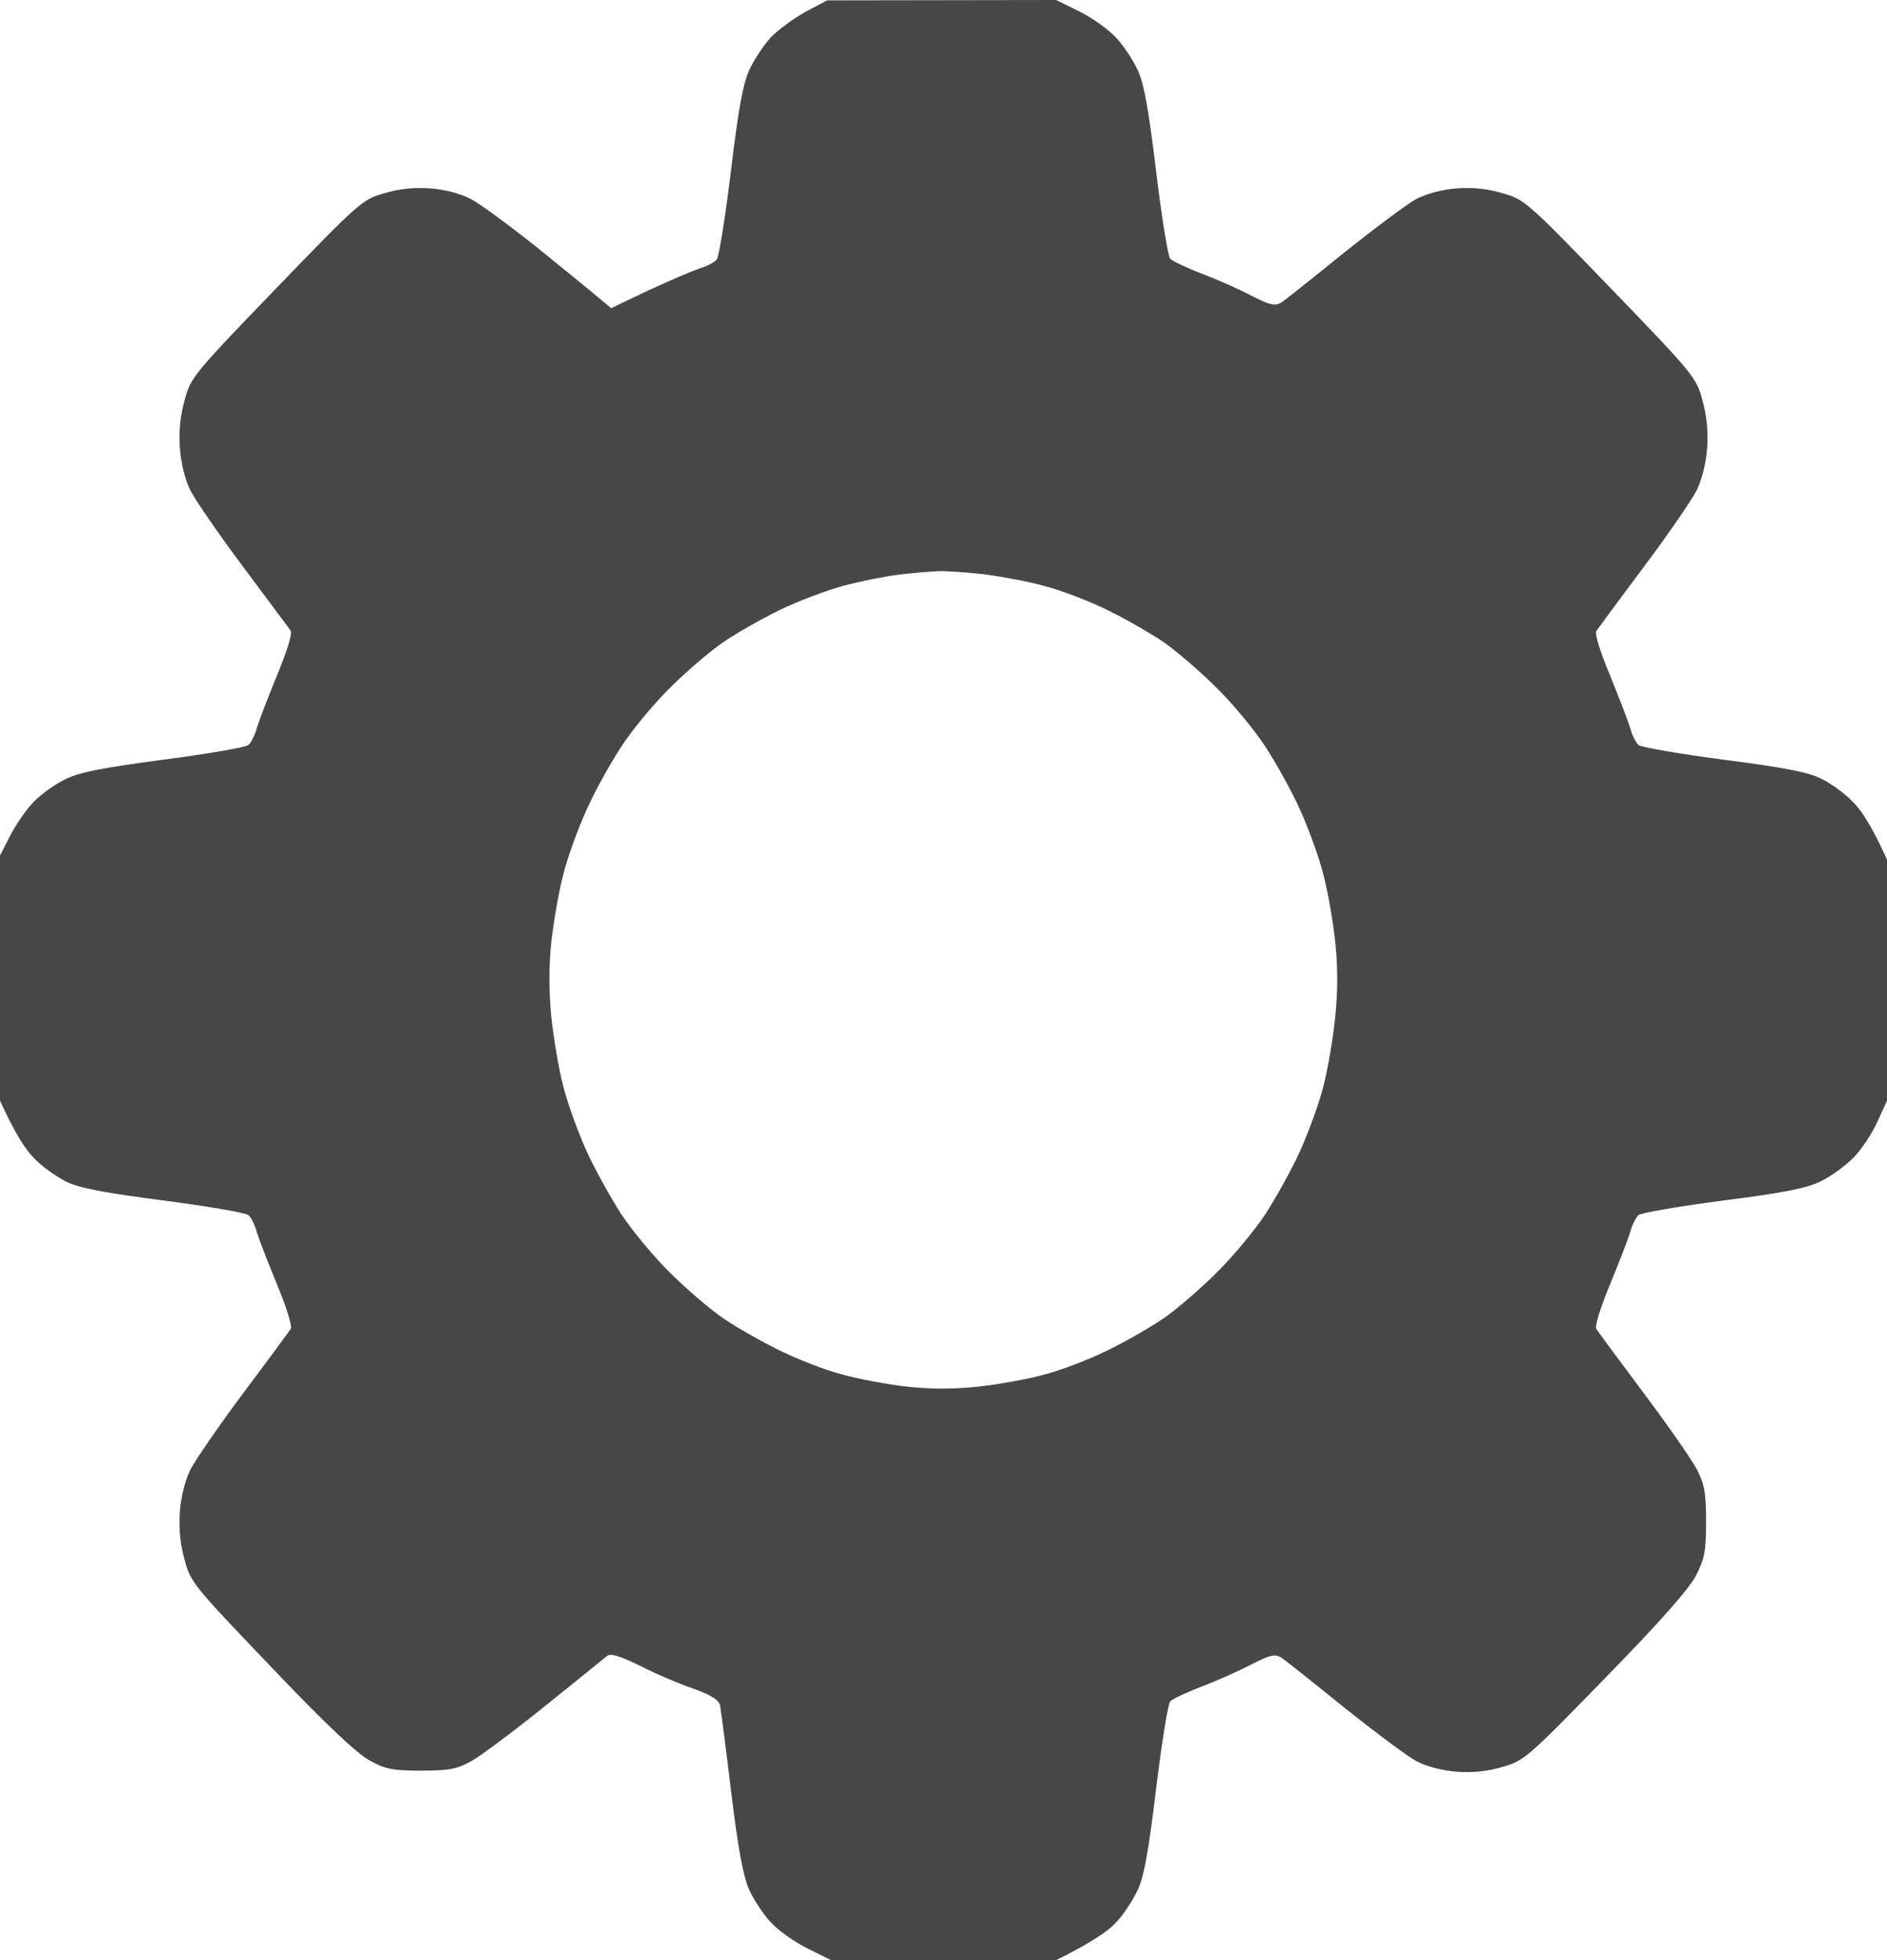 <svg width="26" height="27" viewBox="0 0 26 27" fill="none" xmlns="http://www.w3.org/2000/svg">
<path fill-rule="evenodd" clip-rule="evenodd" d="M11.397 0.005L14.552 0L14.872 0.158C15.045 0.243 15.274 0.406 15.376 0.517C15.478 0.622 15.615 0.833 15.681 0.976C15.768 1.171 15.829 1.529 15.931 2.373C16.007 2.995 16.093 3.533 16.124 3.565C16.155 3.596 16.353 3.691 16.562 3.771C16.77 3.85 17.081 3.987 17.248 4.076C17.508 4.208 17.569 4.219 17.656 4.166C17.712 4.129 18.103 3.818 18.52 3.48C18.943 3.143 19.386 2.811 19.513 2.742C19.655 2.668 19.869 2.61 20.072 2.595C20.296 2.579 20.5 2.6 20.708 2.663C21.003 2.747 21.049 2.784 22.194 3.971C23.339 5.157 23.375 5.205 23.456 5.511C23.517 5.727 23.537 5.938 23.522 6.17C23.507 6.381 23.451 6.602 23.38 6.75C23.314 6.882 22.988 7.356 22.652 7.805C22.316 8.253 22.021 8.654 21.996 8.691C21.97 8.728 22.041 8.96 22.179 9.292C22.301 9.592 22.428 9.919 22.459 10.02C22.484 10.12 22.54 10.23 22.576 10.262C22.611 10.294 23.135 10.383 23.736 10.463C24.55 10.568 24.896 10.631 25.084 10.721C25.227 10.79 25.43 10.937 25.537 11.053C25.649 11.164 25.797 11.391 26 11.839V15.161L25.868 15.451C25.797 15.609 25.649 15.836 25.537 15.947C25.43 16.058 25.227 16.205 25.084 16.274C24.891 16.369 24.565 16.432 23.736 16.538C23.135 16.617 22.611 16.706 22.576 16.738C22.54 16.77 22.484 16.88 22.459 16.98C22.428 17.081 22.301 17.408 22.179 17.703C22.041 18.04 21.97 18.273 21.996 18.309C22.021 18.346 22.316 18.747 22.652 19.195C22.988 19.644 23.319 20.118 23.385 20.25C23.486 20.45 23.507 20.561 23.507 20.962C23.507 21.373 23.486 21.473 23.369 21.7C23.278 21.88 22.876 22.338 22.123 23.108C21.054 24.205 21.003 24.253 20.708 24.337C20.5 24.4 20.296 24.421 20.072 24.405C19.869 24.39 19.655 24.332 19.513 24.258C19.386 24.189 18.943 23.857 18.52 23.52C18.103 23.182 17.712 22.871 17.656 22.834C17.569 22.781 17.508 22.792 17.248 22.924C17.081 23.013 16.77 23.15 16.562 23.23C16.353 23.309 16.155 23.404 16.124 23.435C16.093 23.467 16.007 24.005 15.931 24.627C15.829 25.471 15.768 25.829 15.681 26.024C15.615 26.167 15.478 26.378 15.376 26.483C15.274 26.594 15.045 26.757 14.552 27H11.448L11.133 26.842C10.955 26.757 10.726 26.594 10.624 26.483C10.522 26.378 10.385 26.167 10.319 26.024C10.237 25.829 10.171 25.476 10.074 24.68C10.003 24.084 9.932 23.551 9.922 23.493C9.906 23.419 9.805 23.351 9.555 23.261C9.367 23.198 9.031 23.055 8.818 22.945C8.523 22.802 8.411 22.771 8.36 22.813C8.324 22.845 7.937 23.156 7.505 23.504C7.072 23.852 6.614 24.195 6.487 24.263C6.294 24.369 6.187 24.39 5.8 24.39C5.404 24.39 5.307 24.369 5.088 24.247C4.915 24.152 4.472 23.736 3.73 22.955C2.671 21.848 2.625 21.795 2.544 21.489C2.483 21.273 2.463 21.062 2.478 20.83C2.493 20.619 2.549 20.398 2.62 20.25C2.687 20.118 3.012 19.644 3.348 19.195C3.684 18.747 3.979 18.346 4.004 18.309C4.03 18.273 3.959 18.04 3.821 17.703C3.699 17.408 3.572 17.081 3.541 16.98C3.516 16.88 3.46 16.77 3.424 16.738C3.389 16.706 2.865 16.617 2.264 16.538C1.45 16.432 1.104 16.369 0.916 16.279C0.778 16.21 0.57 16.063 0.463 15.947C0.351 15.836 0.204 15.609 0 15.161V11.786L0.142 11.507C0.219 11.359 0.366 11.143 0.473 11.037C0.575 10.932 0.778 10.79 0.916 10.726C1.104 10.636 1.455 10.568 2.264 10.463C2.865 10.383 3.389 10.294 3.424 10.262C3.46 10.23 3.516 10.12 3.541 10.02C3.572 9.919 3.699 9.592 3.821 9.292C3.959 8.96 4.03 8.728 4.004 8.685C3.979 8.654 3.684 8.253 3.348 7.805C3.012 7.356 2.687 6.882 2.62 6.75C2.549 6.602 2.493 6.381 2.478 6.17C2.463 5.938 2.483 5.727 2.544 5.511C2.625 5.205 2.661 5.157 3.806 3.971C4.951 2.784 4.996 2.747 5.292 2.663C5.5 2.6 5.704 2.579 5.928 2.595C6.131 2.61 6.35 2.668 6.487 2.742C6.614 2.805 7.011 3.101 7.378 3.391C7.744 3.686 8.126 3.997 8.421 4.245L8.94 3.997C9.23 3.865 9.545 3.728 9.642 3.697C9.739 3.67 9.845 3.612 9.876 3.575C9.906 3.538 9.993 2.995 10.069 2.373C10.171 1.529 10.232 1.171 10.319 0.976C10.385 0.828 10.522 0.622 10.624 0.512C10.726 0.406 10.944 0.248 11.107 0.158L11.397 0.005ZM11.626 8.068C11.387 8.132 10.985 8.285 10.736 8.406C10.481 8.532 10.125 8.733 9.947 8.859C9.764 8.986 9.433 9.271 9.214 9.492C8.996 9.708 8.701 10.067 8.558 10.289C8.416 10.505 8.197 10.895 8.08 11.159C7.963 11.417 7.815 11.823 7.759 12.055C7.698 12.287 7.627 12.698 7.596 12.978C7.561 13.331 7.561 13.632 7.596 14.006C7.627 14.296 7.698 14.723 7.759 14.956C7.815 15.188 7.963 15.588 8.08 15.852C8.197 16.11 8.416 16.501 8.558 16.722C8.701 16.938 8.996 17.297 9.214 17.513C9.433 17.735 9.764 18.019 9.947 18.146C10.125 18.273 10.481 18.473 10.736 18.599C10.985 18.721 11.372 18.874 11.601 18.932C11.825 18.995 12.222 19.069 12.491 19.1C12.832 19.137 13.122 19.137 13.483 19.1C13.763 19.069 14.175 18.995 14.399 18.932C14.618 18.874 15.01 18.726 15.264 18.599C15.514 18.478 15.87 18.273 16.053 18.146C16.231 18.019 16.562 17.735 16.78 17.513C16.999 17.297 17.294 16.938 17.437 16.722C17.579 16.501 17.798 16.11 17.915 15.852C18.032 15.588 18.18 15.188 18.236 14.956C18.297 14.723 18.368 14.296 18.398 14.006C18.434 13.632 18.434 13.331 18.398 12.978C18.368 12.698 18.297 12.287 18.236 12.055C18.18 11.823 18.032 11.417 17.915 11.159C17.798 10.895 17.579 10.505 17.437 10.289C17.294 10.067 16.999 9.708 16.78 9.492C16.562 9.271 16.231 8.986 16.053 8.859C15.87 8.733 15.514 8.527 15.264 8.406C15.01 8.279 14.618 8.132 14.399 8.074C14.175 8.01 13.794 7.942 13.56 7.91C13.32 7.884 13.03 7.863 12.924 7.868C12.812 7.873 12.568 7.894 12.389 7.915C12.206 7.937 11.86 8.005 11.626 8.068Z" fill="#474747"/>
</svg>
